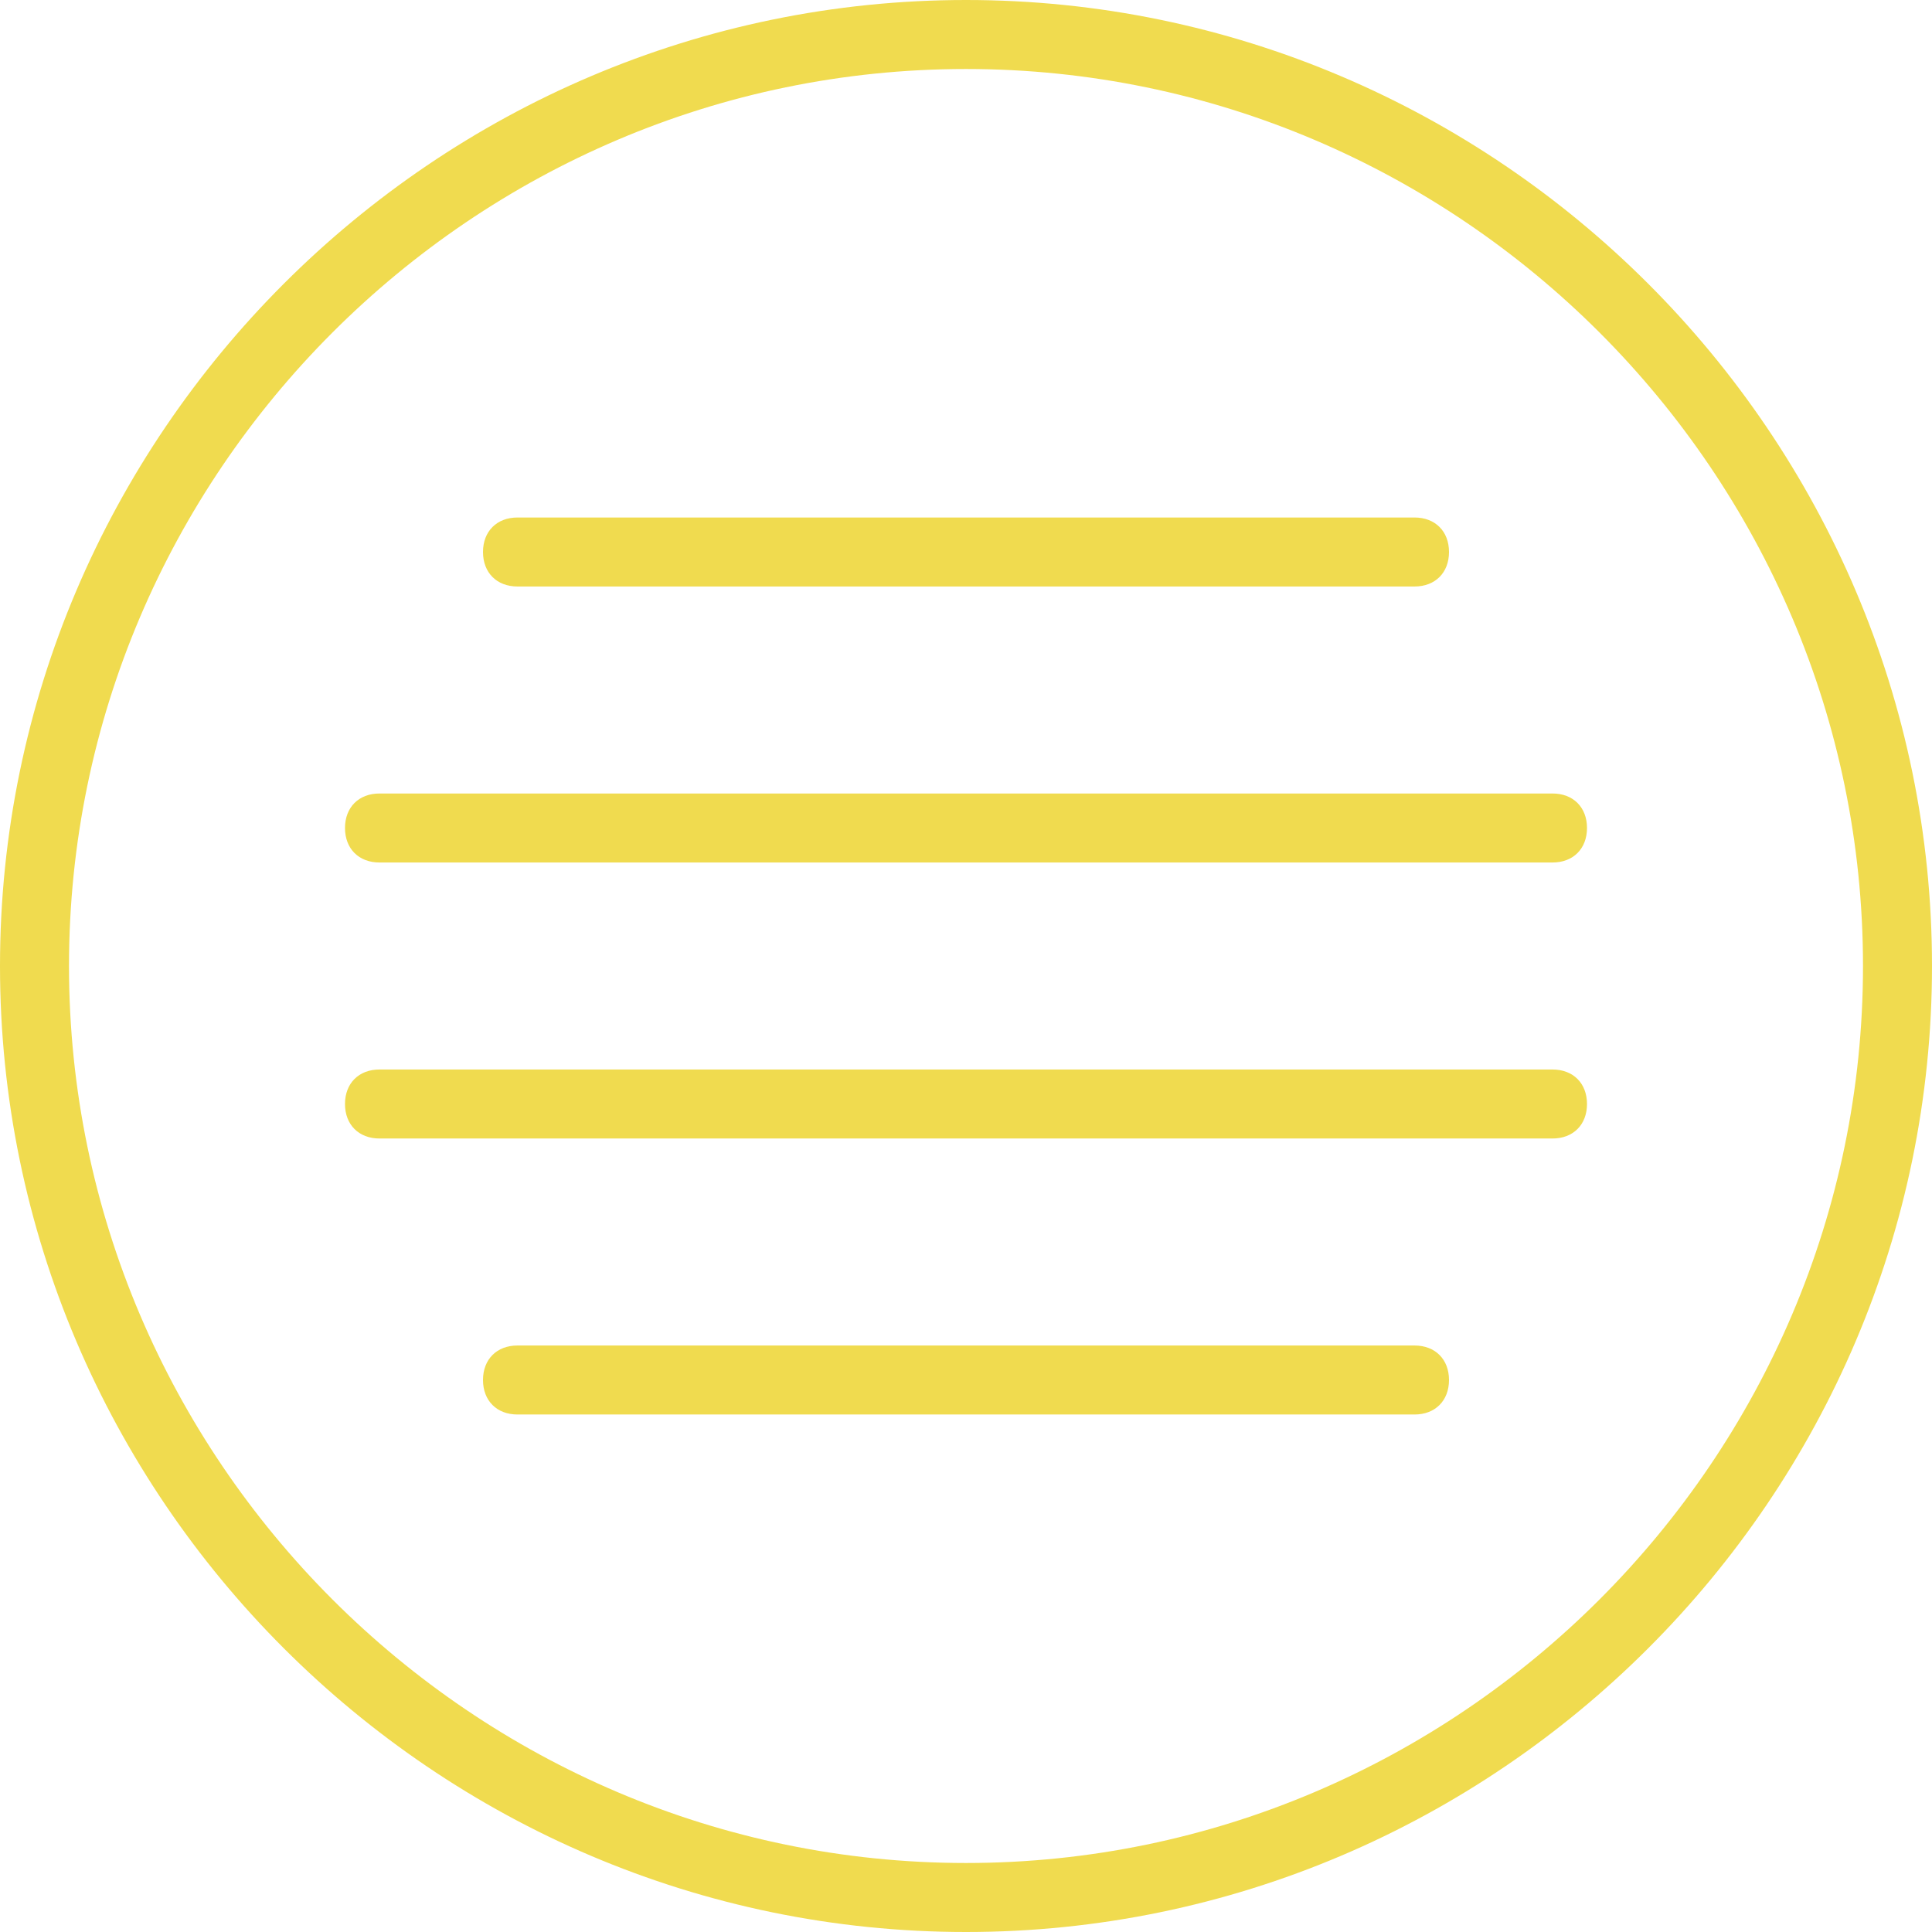<?xml version="1.0" encoding="utf-8"?>
<!-- Generator: Adobe Illustrator 22.0.0, SVG Export Plug-In . SVG Version: 6.00 Build 0)  -->
<svg version="1.1" id="Capa_1" xmlns="http://www.w3.org/2000/svg" xmlns:xlink="http://www.w3.org/1999/xlink" x="0px" y="0px"
	 viewBox="0 0 56 56" style="enable-background:new 0 0 56 56;" xml:space="preserve">
<style type="text/css">
	.st0{fill:#F0DB4F;}
</style>
<g>
	<path class="st0" d="M28,0C12.6,0,0,12.6,0,28s12.6,28,28,28s28-12.6,28-28S43.4,0,28,0z M28,54C13.7,54,2,42.3,2,28S13.7,2,28,2
		s26,11.7,26,26S42.3,54,28,54z"/>
	<path class="st0" d="M15,17h26c0.6,0,1-0.4,1-1s-0.4-1-1-1H15c-0.6,0-1,0.4-1,1S14.4,17,15,17z"/>
	<path class="st0" d="M45,31H11c-0.6,0-1,0.4-1,1c0,0.6,0.4,1,1,1h34c0.6,0,1-0.4,1-1S45.6,31,45,31z"/>
	<path class="st0" d="M45,23H11c-0.6,0-1,0.4-1,1s0.4,1,1,1h34c0.6,0,1-0.4,1-1S45.6,23,45,23z"/>
	<path class="st0" d="M41,39H15c-0.6,0-1,0.4-1,1s0.4,1,1,1h26c0.6,0,1-0.4,1-1S41.6,39,41,39z"/>
</g>
</svg>

